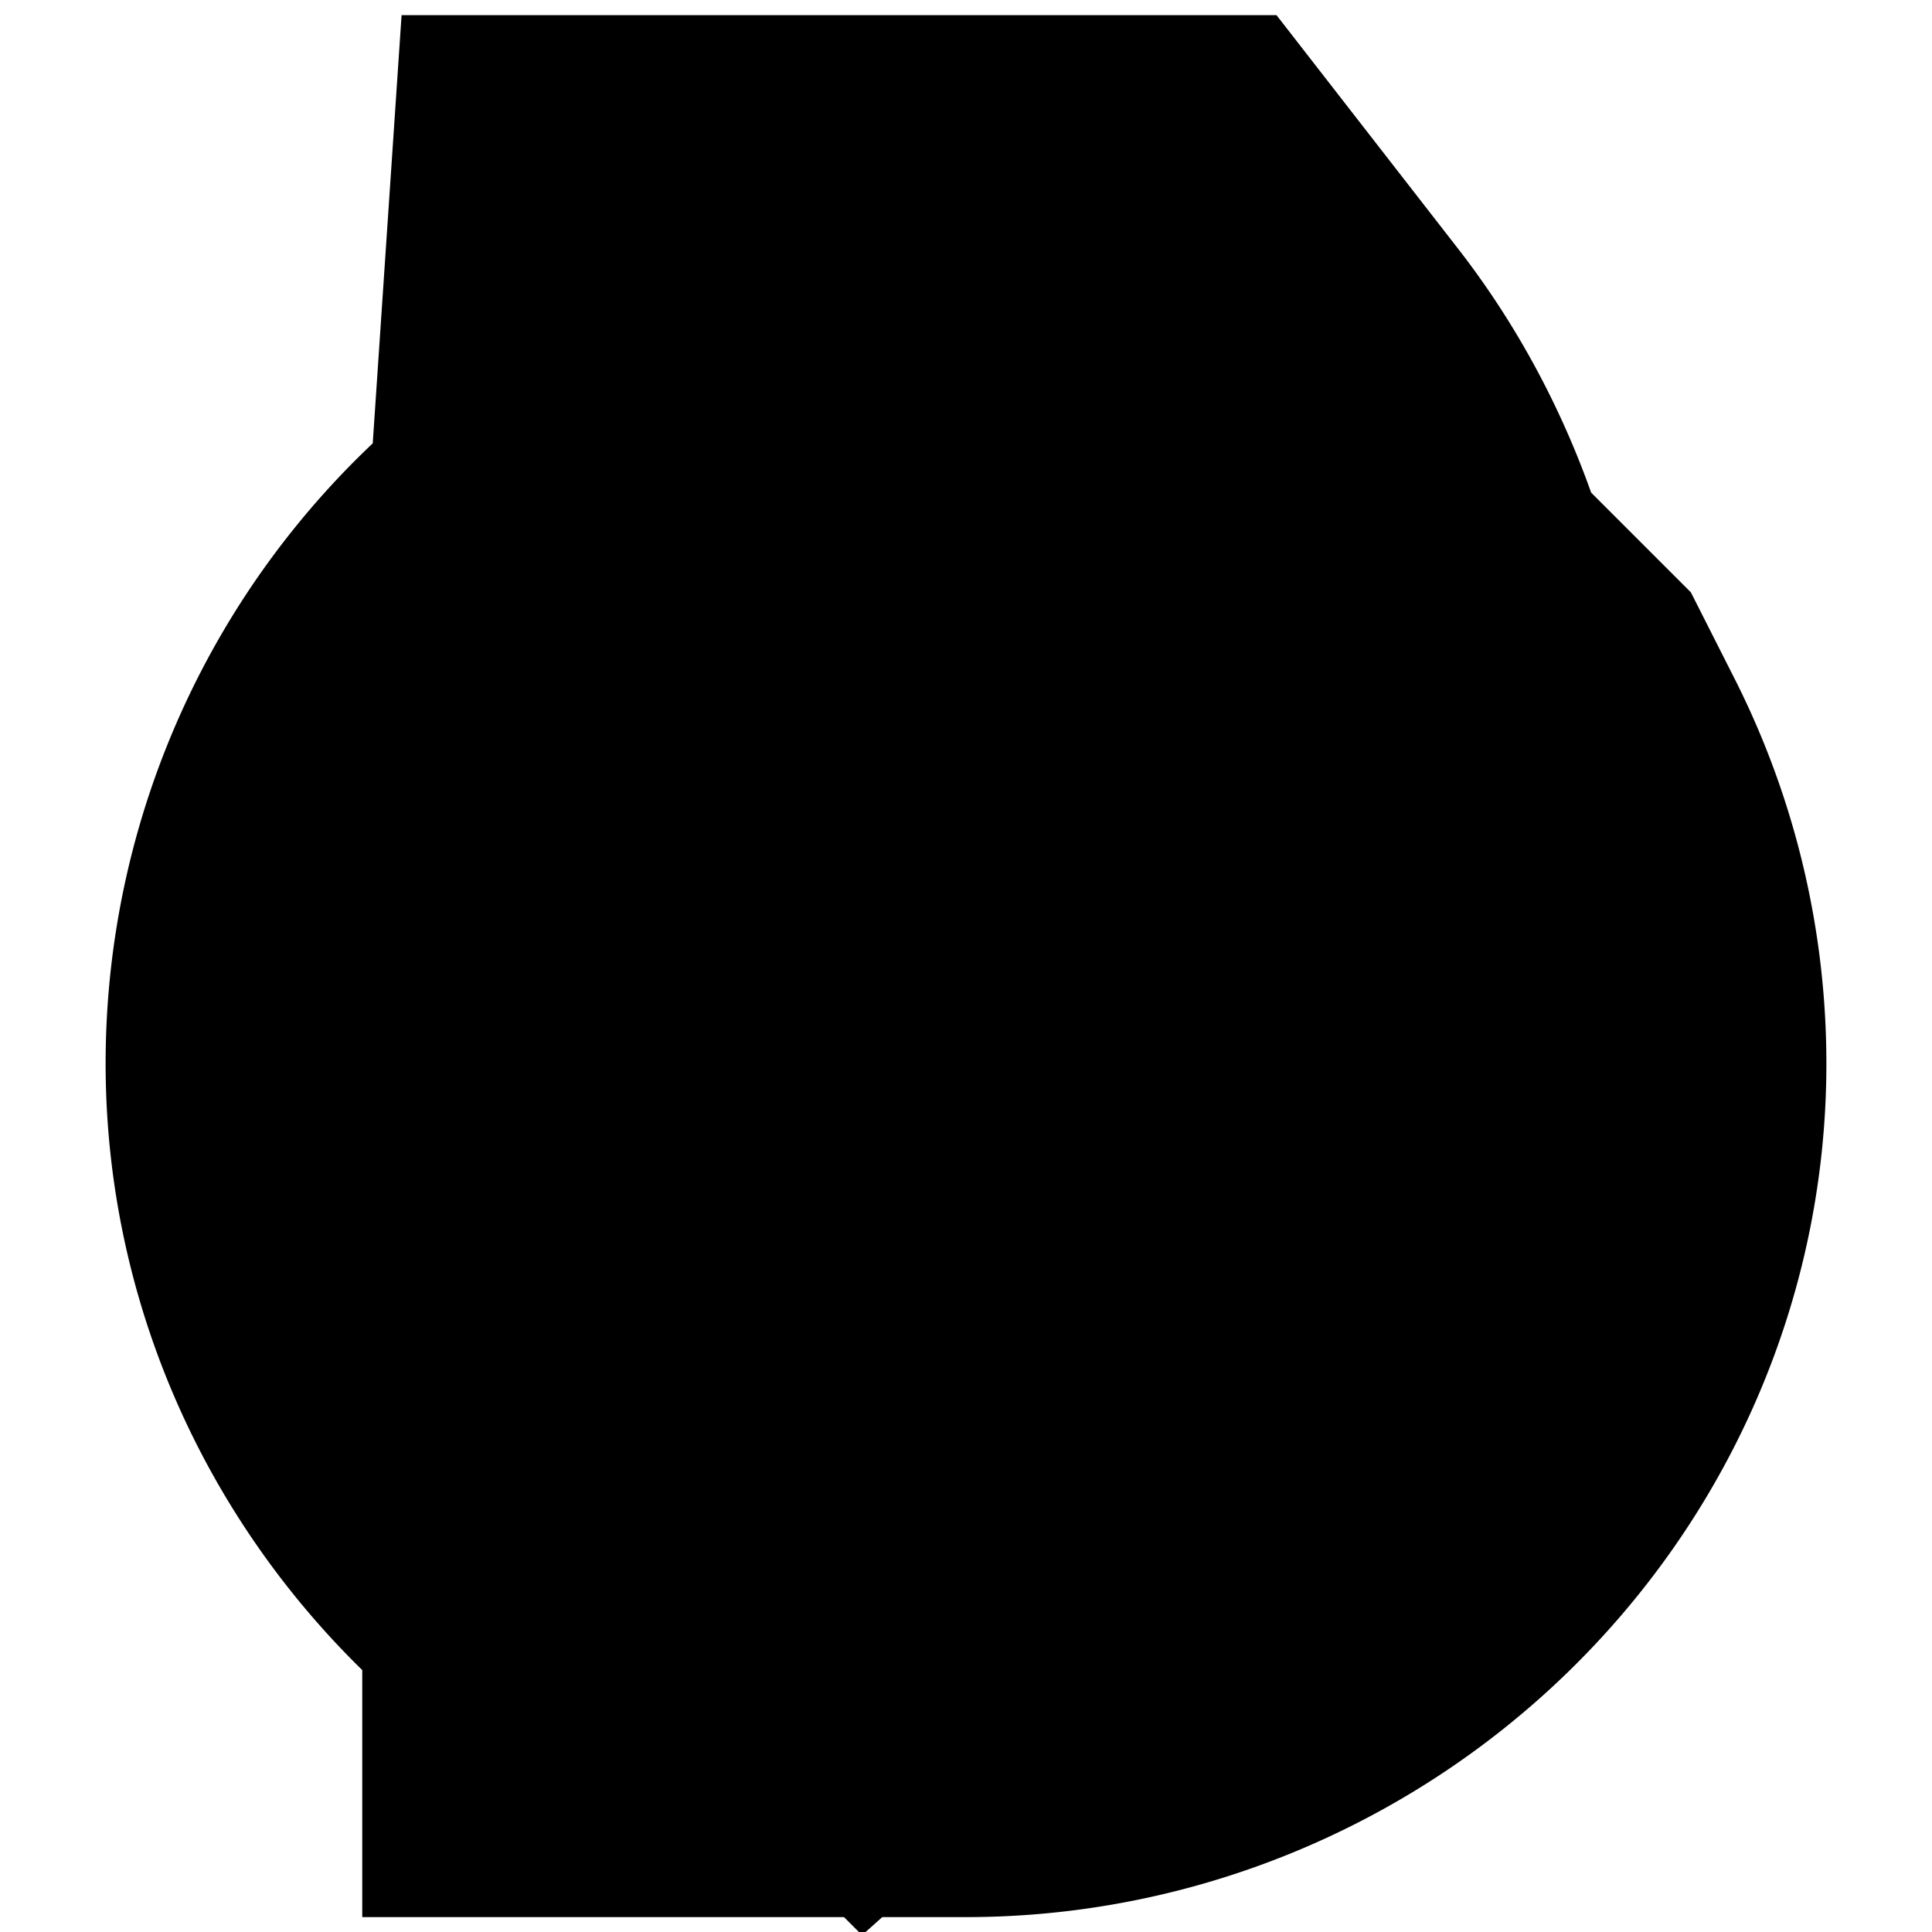 <svg xmlns="http://www.w3.org/2000/svg" fill="none" viewBox="-7.5 -7.5 24 24" id="Fire-Hazard--Streamline-Guidance.svg"><desc>Fire Hazard Streamline Icon: https://streamlinehq.com</desc><path stroke="#000000" d="M4.5 8.812c-1.712 0 -3.188 -1.388 -3.188 -3.101a3.101 3.101 0 0 1 1.049 -2.325L3.375 2.493c0.659 -0.581 1.066 -1.43 1.125 -2.305h0.188c0.566 0.728 0.748 1.629 0.772 2.42 0.029 0.921 0.776 1.805 1.694 1.724l0.2 -0.018a3.098 3.098 0 0 1 0.334 1.4c0 1.712 -1.475 3.101 -3.188 3.101Zm0 0c0.806 0 1.5 -0.664 1.5 -1.482 0 -0.426 -0.18 -0.83 -0.494 -1.112l-0.477 -0.427c-0.342 -0.353 -0.435 -0.728 -0.435 -0.728h-0.188s-0.094 0.374 -0.435 0.728l-0.477 0.427A1.493 1.493 0 0 0 3 7.33C3 8.149 3.694 8.812 4.5 8.812Z" stroke-width="15"></path></svg>